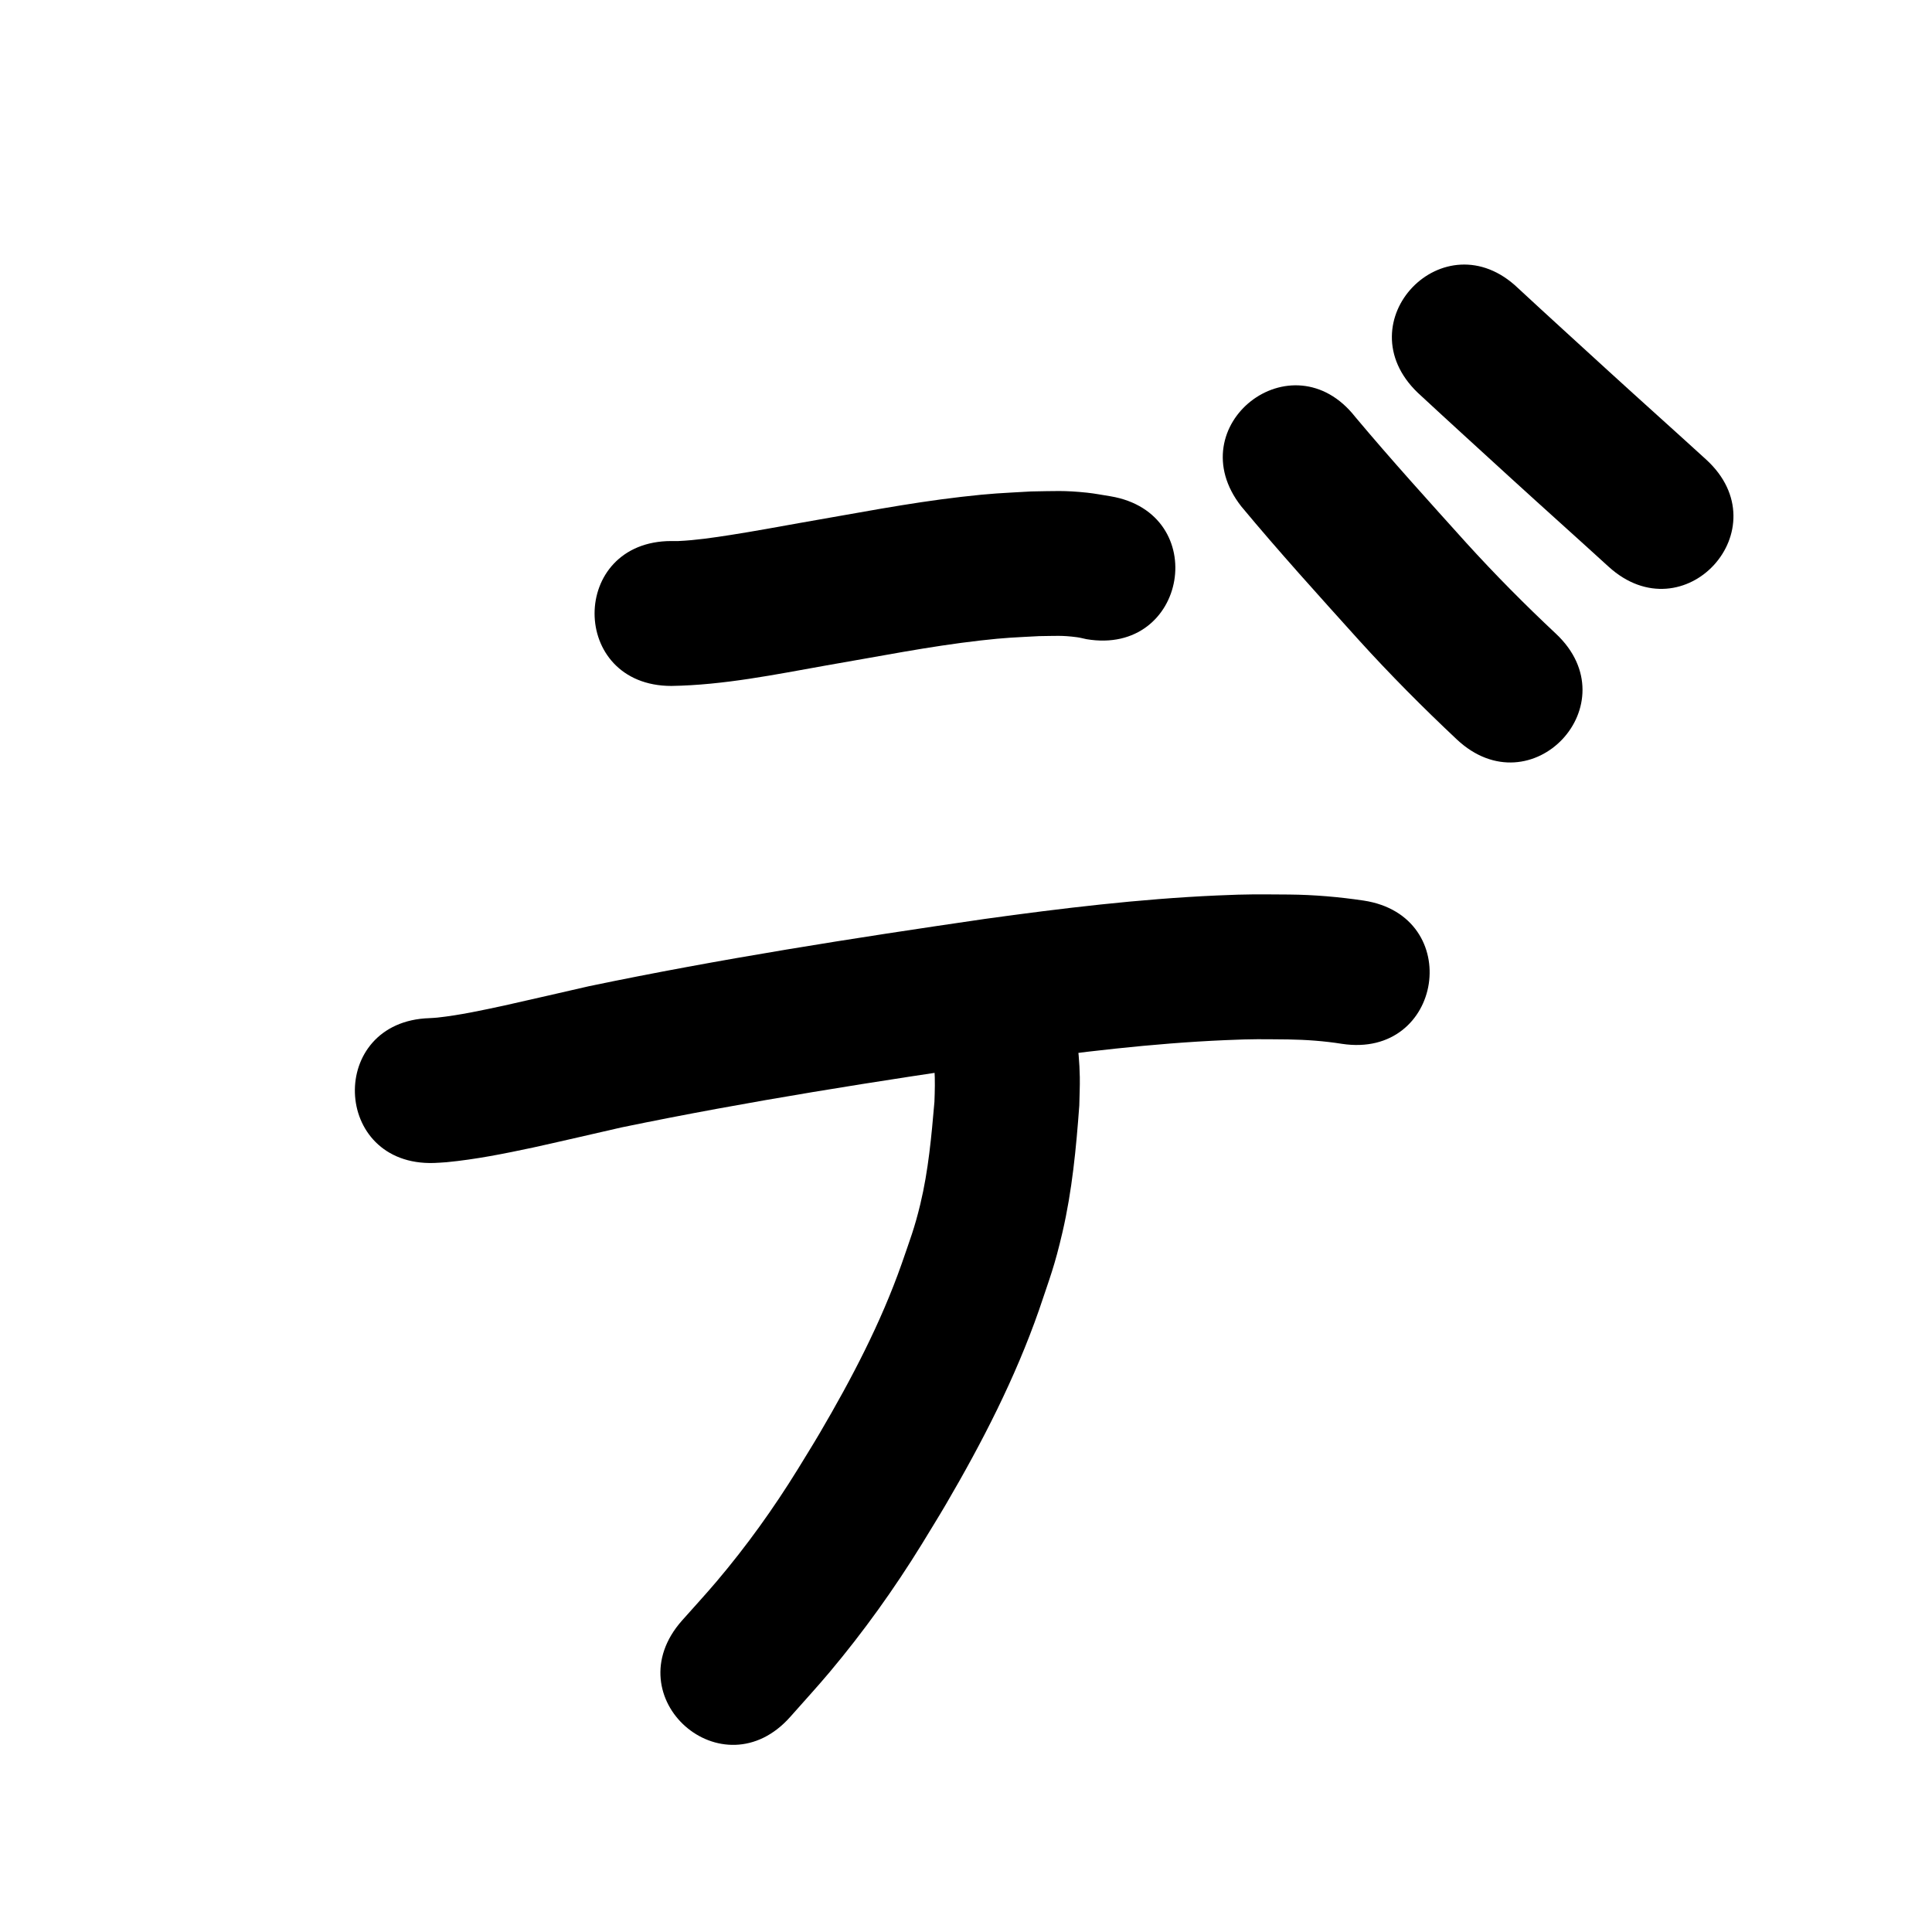 <?xml version="1.0" ?>
<svg xmlns="http://www.w3.org/2000/svg" viewBox="0 0 1000 1000">
<path d="m 347.527,355.041 c 27.007,-0.426 53.665,-5.889 80.166,-10.617 26.55,-4.519 53.008,-9.871 79.789,-12.909 13.37,-1.516 17.262,-1.546 30.336,-2.254 8.637,-0.079 11.713,-0.477 19.623,0.564 1.656,0.218 3.271,0.673 4.907,1.009 52.294,8.821 64.769,-65.135 12.474,-73.955 v 0 c -4.061,-0.624 -8.096,-1.449 -12.182,-1.873 -12.038,-1.251 -16.775,-0.806 -29.021,-0.627 -15.924,0.918 -19.799,0.924 -36.06,2.796 -27.869,3.207 -55.419,8.676 -83.049,13.417 -11.618,2.076 -24.632,4.476 -36.368,6.306 -8.87,1.383 -17.947,2.731 -26.936,3.143 -1.226,0.056 -2.454,0 -3.68,0 -53.033,0 -53.033,75 0,75 z"/>
<path d="m 224.624,601.955 c 2.181,-0.133 4.368,-0.191 6.543,-0.399 15.024,-1.438 29.91,-4.427 44.652,-7.572 7.104,-1.516 39.706,-9.024 45.903,-10.445 65.872,-13.621 132.376,-24.009 198.925,-33.699 37.68,-5.192 75.499,-9.818 113.525,-11.464 15.383,-0.666 18.15,-0.481 32.583,-0.368 9.317,0.149 18.609,0.811 27.809,2.277 52.428,7.986 63.722,-66.159 11.294,-74.145 v 0 c -12.796,-1.898 -25.681,-3.013 -38.628,-3.131 -16.598,-0.084 -19.92,-0.288 -37.393,0.492 -40.191,1.795 -80.172,6.61 -120,12.122 -68.546,9.988 -137.05,20.693 -204.883,34.814 -3.179,0.729 -38.749,8.91 -43.833,10.001 -11.417,2.451 -23.108,5.014 -34.753,6.271 -1.356,0.146 -2.721,0.188 -4.082,0.282 -53.007,1.653 -50.67,76.616 2.337,74.964 z"/>
<path d="m 480.41,537.114 c 3.904,10.666 3.67,22.028 3.252,33.202 -1.53,17.748 -3.133,35.607 -7.313,52.972 -3.034,12.605 -5.354,18.357 -9.623,30.793 -10.797,30.7 -25.961,59.615 -42.394,87.63 -3.681,6.275 -7.556,12.435 -11.334,18.652 -12.596,20.408 -26.564,39.875 -42.065,58.176 -5.854,6.911 -12.006,13.563 -18.01,20.344 -35.093,39.762 21.139,89.39 56.232,49.629 v 0 c 6.756,-7.676 13.693,-15.195 20.268,-23.027 17.528,-20.879 33.395,-43.024 47.702,-66.227 4.171,-6.889 8.447,-13.716 12.514,-20.667 18.772,-32.079 35.844,-65.295 48.123,-100.446 5.806,-17.321 8.063,-22.668 12.178,-40.378 4.996,-21.504 7.09,-43.576 8.7,-65.544 0.088,-4.905 0.355,-9.81 0.266,-14.716 -0.275,-14.985 -2.531,-29.95 -7.358,-44.157 -16.804,-50.3 -87.94,-26.535 -71.135,23.765 z"/>
<path d="m 642.481,262.111 c 19.628,23.622 40.281,46.361 60.833,69.176 16.187,17.851 33.178,34.944 50.735,51.441 38.67,36.293 89.995,-18.395 51.326,-54.687 v 0 c -16.049,-15.042 -31.543,-30.669 -46.337,-46.952 -19.413,-21.549 -38.905,-43.037 -57.544,-65.265 -32.73,-41.728 -91.743,4.559 -59.013,46.287 z"/>
<path d="m 733.848,203.292 c 15.987,14.852 32.152,29.509 48.244,44.248 16.75,15.308 33.685,30.41 50.441,45.71 39.164,35.759 89.734,-19.627 50.571,-55.386 v 0 c -16.729,-15.274 -33.631,-30.354 -50.356,-45.632 -15.665,-14.347 -31.399,-28.619 -46.977,-43.06 -38.269,-36.715 -90.192,17.405 -51.923,54.12 z"/>
</svg>
